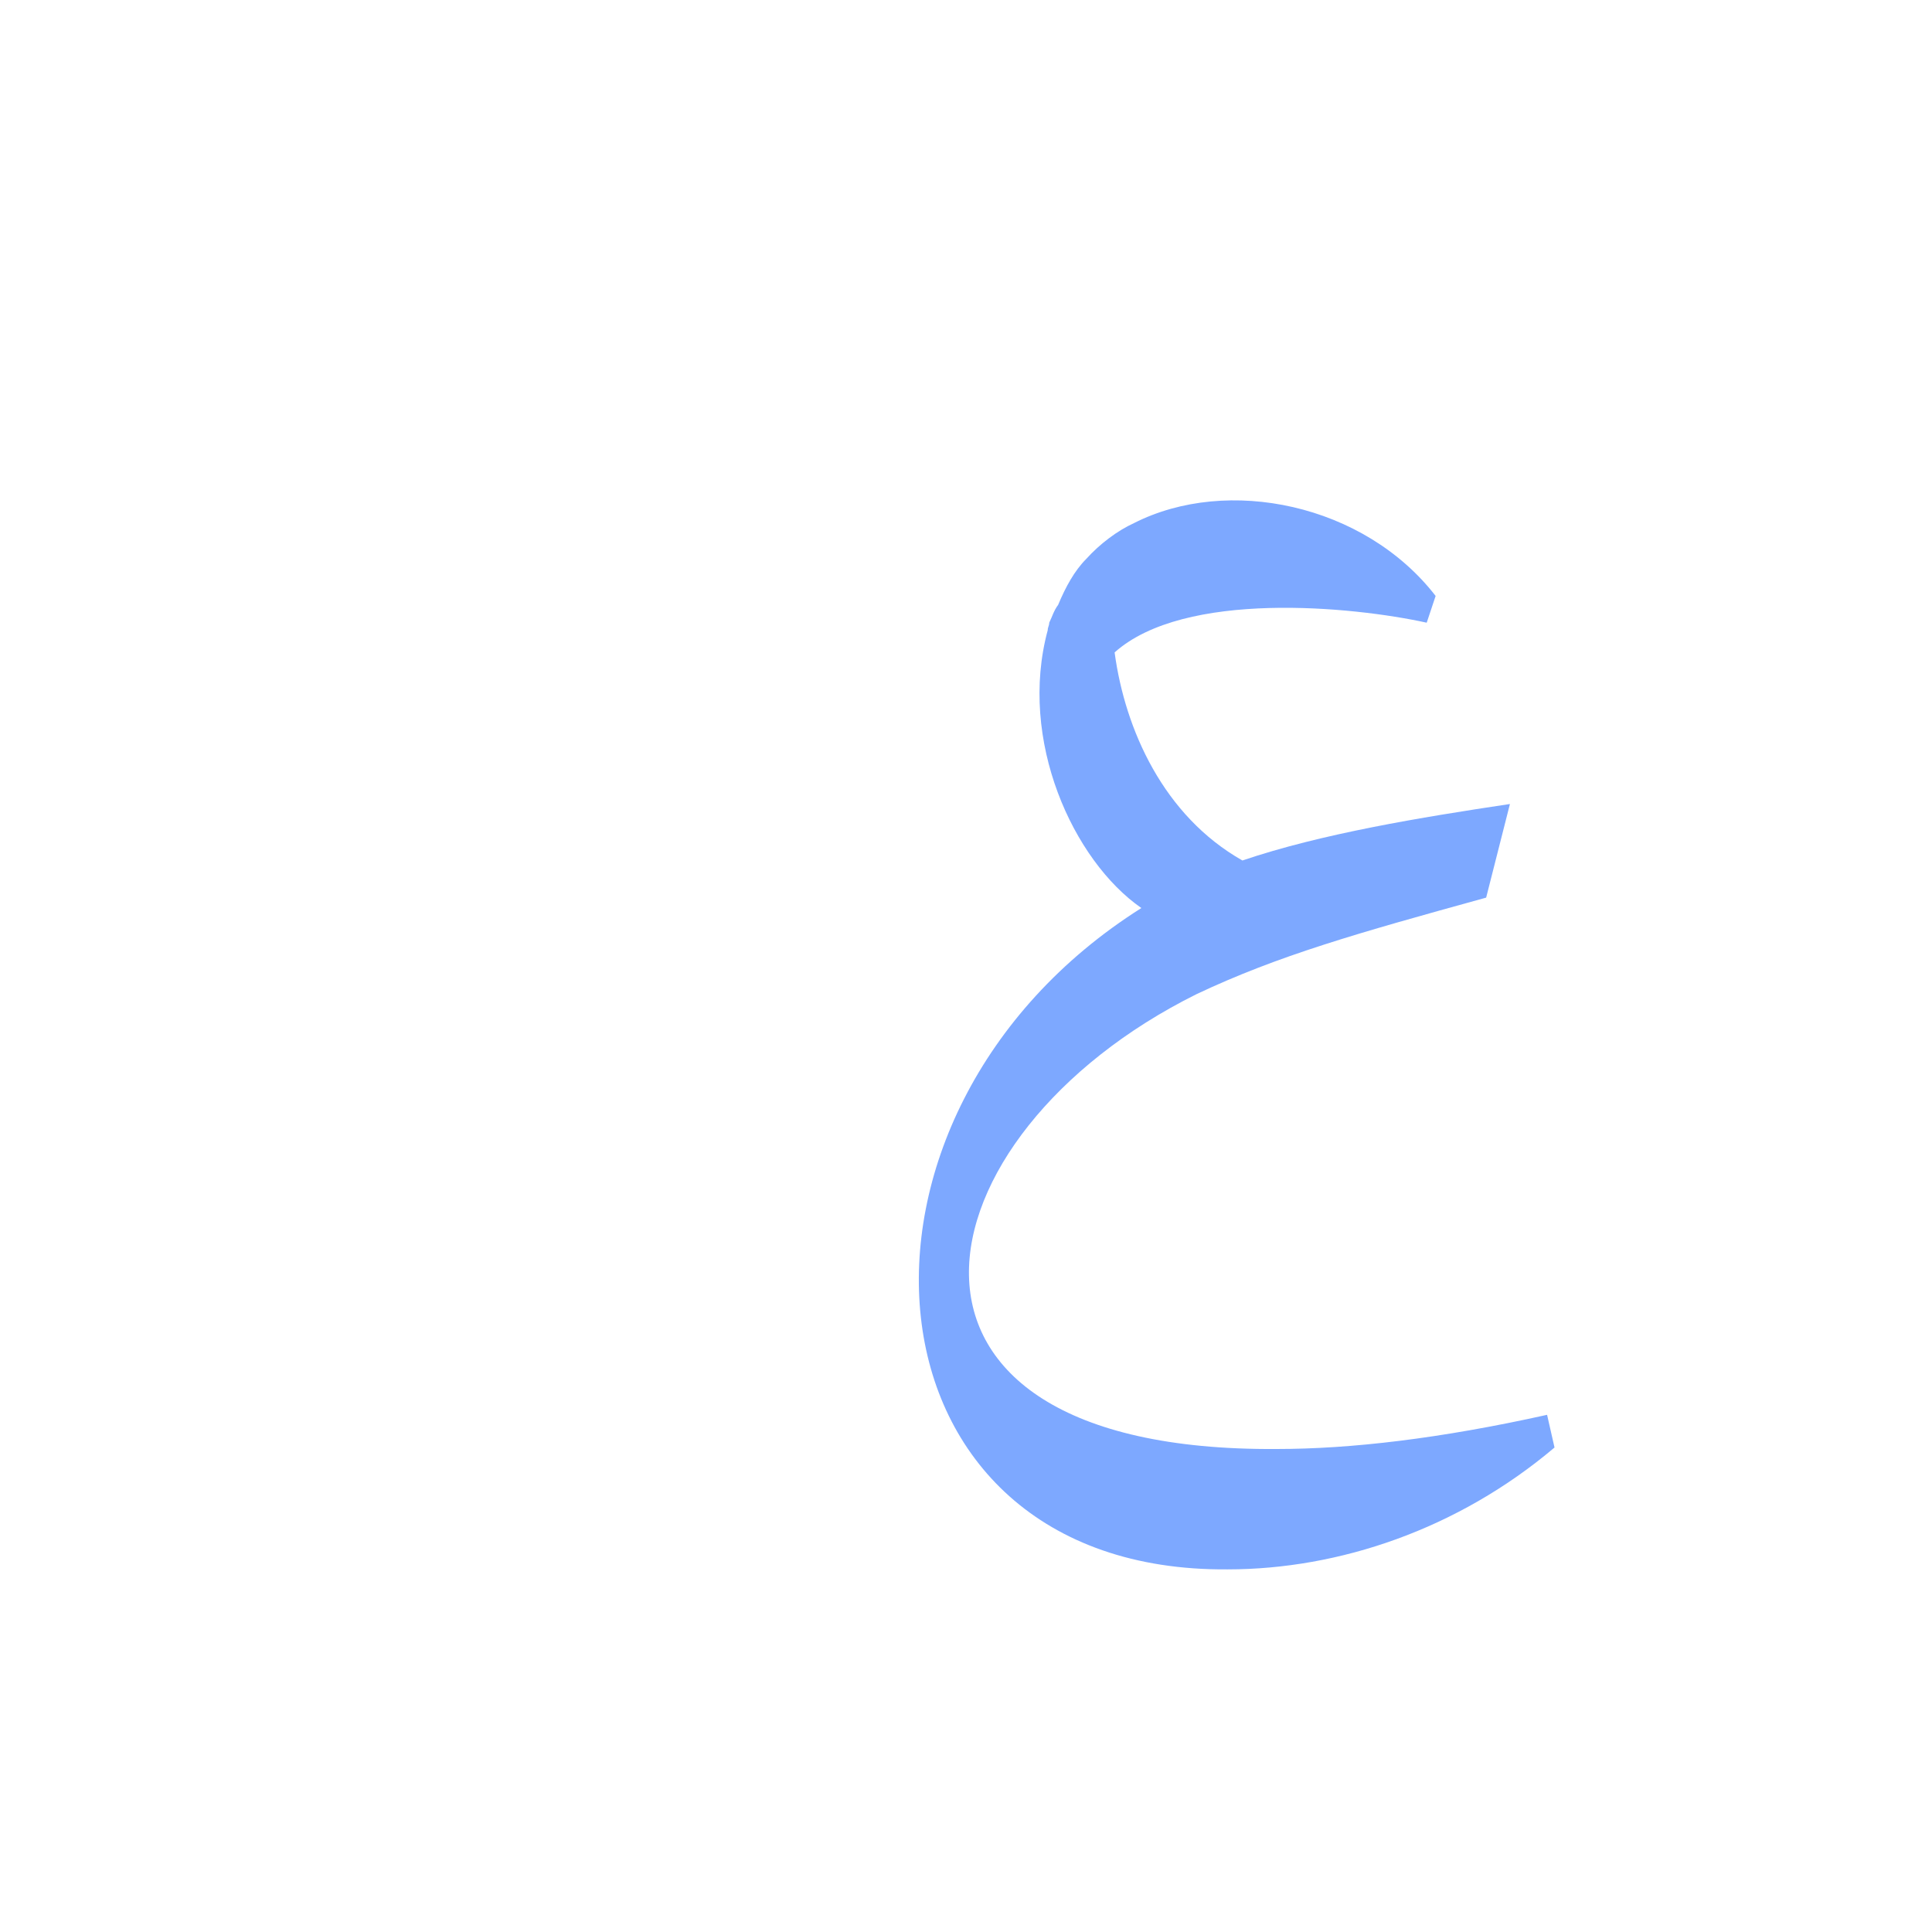 <?xml version="1.0" encoding="UTF-8"?>
<!DOCTYPE svg PUBLIC "-//W3C//DTD SVG 1.0//EN" "http://www.w3.org/TR/2001/REC-SVG-20010904/DTD/svg10.dtd">
<!-- Creator: CorelDRAW -->
<svg xmlns="http://www.w3.org/2000/svg" xml:space="preserve" width="1300px" height="1300px" version="1.0" style="shape-rendering:geometricPrecision; text-rendering:geometricPrecision; image-rendering:optimizeQuality; fill-rule:evenodd; clip-rule:evenodd"
viewBox="0 0 1300 1056"
 xmlns:xlink="http://www.w3.org/1999/xlink">
 <defs>
  <style type="text/css">
   <![CDATA[
    .fil0 {fill:#666666;fill-opacity:0.851}
    .fil2 {fill:#6699FF;fill-opacity:0.851}
    .fil5 {fill:#663333}
    .fil1 {fill:#999966}
    .fil3 {fill:#CC6633}
    .fil4 {fill:#FF0066}
   ]]>
  </style>
 </defs>
 <g id="_100:master" visibility="hidden">
  <path class="fil0" d="M985 848l4 18c-116,113 -463,119 -425,-170 13,-93 84,-189 212,-238 56,-21 152,-41 206,-45l-26 76c-74,10 -121,24 -165,43 -245,106 -294,398 194,316z"/>
  <path class="fil1" d="M698 290c81,-128 199,-67 235,-26l-11 32c-58,-23 -137,-19 -181,9 -22,37 7,104 64,146l-71 33c-59,-62 -80,-121 -36,-194z"/>
 </g>
 <g id="Layer_x0020_1" visibility="hidden">
  <path class="fil2" d="M734 452l78 50c-109,39 -217,121 -231,226 -10,67 69,198 388,124l6 21c-191,159 -508,82 -445,-200 28,-101 102,-176 204,-221z"/>
  <path class="fil3" d="M754 523l-29 -70c51,-17 133,-37 209,-40l-20 60c-59,12 -102,29 -160,50z"/>
  <path class="fil4" d="M639 282l48 33c-22,23 11,100 82,148l-66 33c-63,-40 -104,-139 -64,-214z"/>
  <path class="fil5" d="M666 341l-34 -44c55,-133 203,-123 274,-32l-8 24c-79,-21 -172,-25 -232,52z"/>
 </g>
 <g id="Layer_x0020_2" visibility="hidden">
  <path class="fil2" d="M788 451l-30 95c-163,97 -185,276 86,274 50,-1 111,-7 182,-24l6 22c-66,56 -146,82 -221,83 -265,2 -279,-327 -23,-450z"/>
  <path class="fil4" d="M739 211c-16,87 -16,185 77,234l-62 35c-51,-26 -98,-117 -73,-198 8,-28 33,-45 58,-71z"/>
  <path class="fil5" d="M683 329c1,-18 -7,-34 -2,-47 26,-65 79,-96 129,-97 52,0 105,34 131,79l-7 18c-32,-7 -76,-15 -121,-15 -37,0 -93,15 -106,64 -3,10 -17,-11 -24,-2z"/>
  <path class="fil3" d="M736 560l42 -104c48,-22 144,-42 197,-50l-7 44c-58,23 -172,70 -232,110z"/>
 </g>
 <g id="Layer_x0020_3" visibility="hidden">
  <path class="fil4" d="M738 217c-32,50 -15,181 78,230l-62 36c-51,-27 -98,-117 -73,-199 8,-27 33,-41 57,-67z"/>
  <path class="fil5" d="M683 331c1,-18 -7,-33 -2,-47 7,-16 14,-32 25,-43 58,-62 177,-49 235,25l-7 18c-59,-13 -206,-27 -227,49 -3,10 -17,-11 -24,-2z"/>
  <path class="fil3" d="M758 546l1 -79c53,-32 150,-49 232,-61l-16 63c-100,28 -154,43 -217,77z"/>
  <path class="fil2" d="M788 451l-30 95c-163,97 -185,276 86,274 50,-1 111,-7 182,-24l6 22c-66,56 -146,82 -221,83 -265,2 -279,-327 -23,-450z"/>
 </g>
 <g id="Layer_x0020_4">
  <path class="fil2" d="M805 547c-191,95 -235,308 54,306 50,0 110,-7 182,-23l5 22c-65,55 -145,82 -220,82 -253,2 -278,-306 -58,-445 -46,-32 -83,-113 -63,-187 0,-2 1,-3 1,-5 2,-4 3,-8 6,-12 5,-12 11,-23 19,-31 9,-10 21,-19 32,-24 63,-32 155,-13 203,49l-6 18c-50,-11 -163,-22 -210,20 7,52 33,110 86,140 53,-18 120,-29 180,-38l-16 63c-87,24 -140,39 -195,65z"/>
 </g>
</svg>
